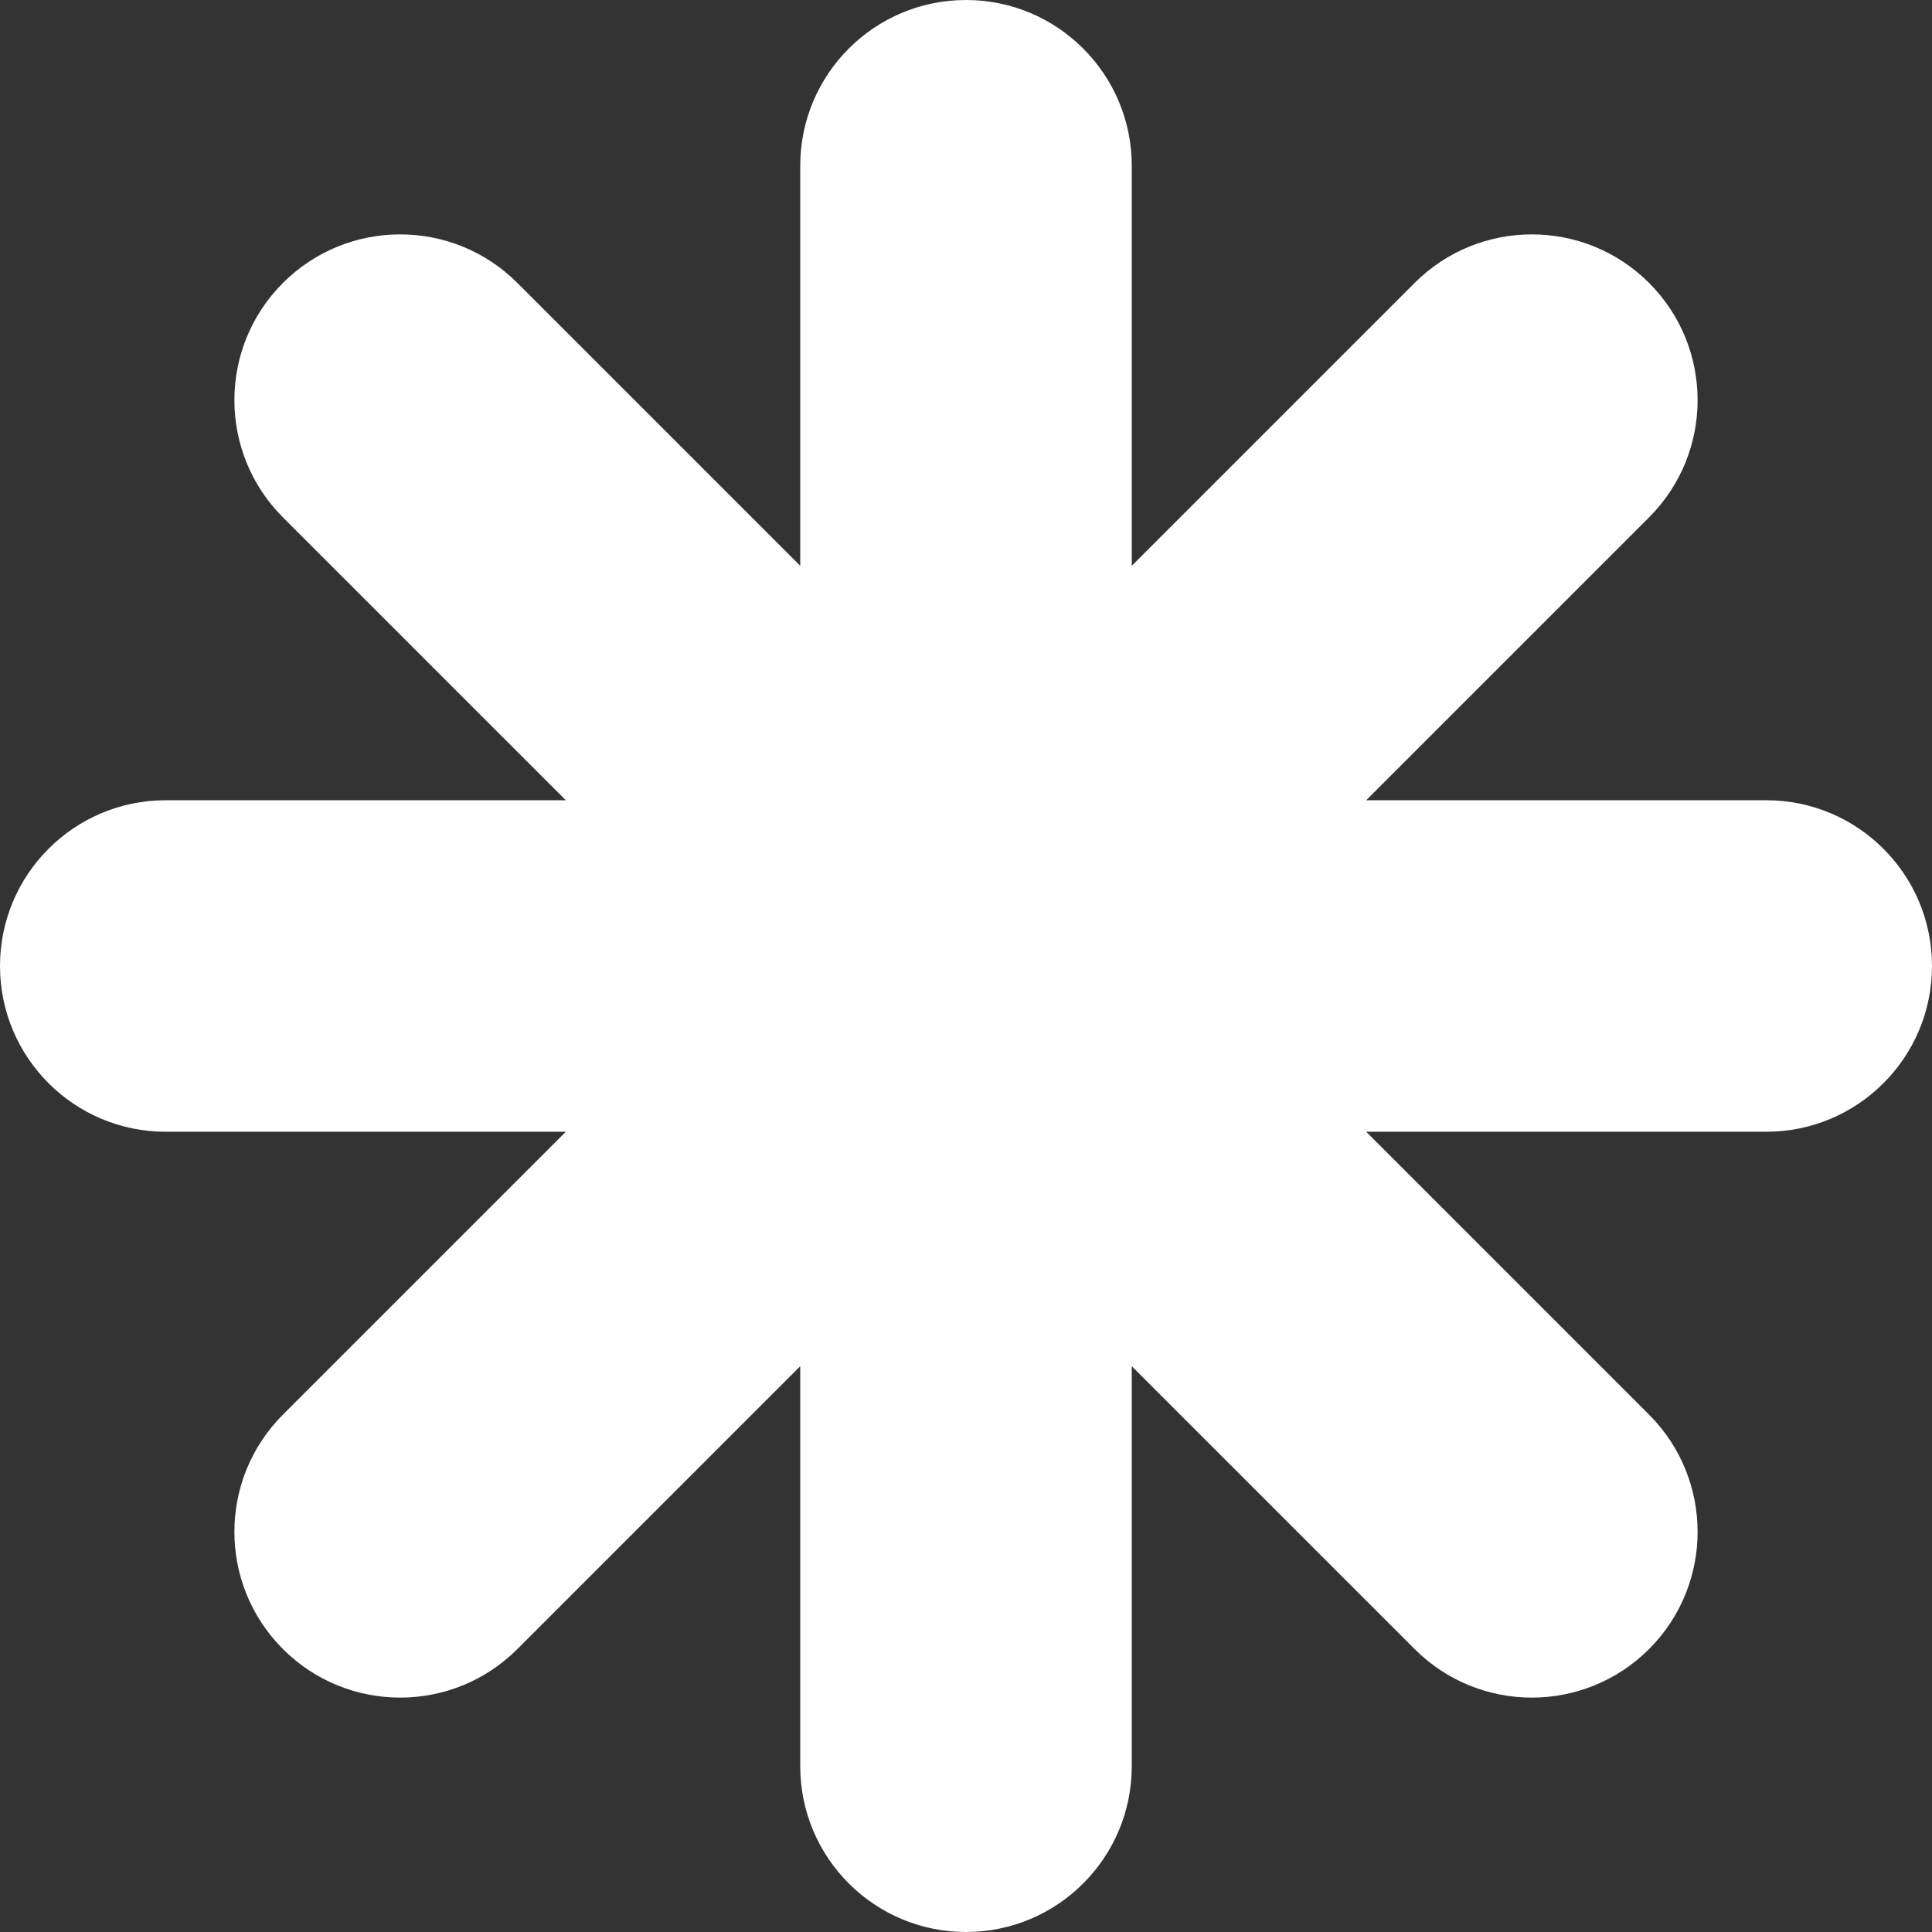 <?xml version="1.0" encoding="iso-8859-1"?>
<!-- Generator: Adobe Illustrator 16.0.0, SVG Export Plug-In . SVG Version: 6.00 Build 0)  -->
<!DOCTYPE svg PUBLIC "-//W3C//DTD SVG 1.1//EN" "http://www.w3.org/Graphics/SVG/1.1/DTD/svg11.dtd">
<svg xmlns="http://www.w3.org/2000/svg" xmlns:xlink="http://www.w3.org/1999/xlink" version="1.1" id="Capa_1" x="0px" y="0px" width="512px" height="512px" viewBox="0 0 544.68 544.68" style="enable-background:new 0 0 544.68 544.68;" xml:space="preserve">
<rect x="0" y="0" width="544.68" height="544.68" fill="#333333" stroke="none"/>
<g>
	<g>
		<path d="M497.947,225.607H385.162l79.75-79.75c18.249-18.25,18.249-47.84,0-66.09c-18.25-18.25-47.841-18.25-66.09,0l-79.75,79.75    V46.732C319.072,20.924,298.147,0,272.34,0c-25.808,0-46.732,20.924-46.732,46.732v112.785l-79.75-79.75    c-18.25-18.25-47.84-18.25-66.09,0c-18.25,18.25-18.25,47.84,0,66.09l79.75,79.75H46.732C20.924,225.607,0,246.532,0,272.34    c0,25.808,20.924,46.732,46.732,46.732h112.786l-79.75,79.75c-18.25,18.249-18.25,47.84,0,66.09c18.25,18.25,47.84,18.25,66.09,0    l79.75-79.75v112.785c0,25.809,20.924,46.732,46.732,46.732c25.808,0,46.732-20.924,46.732-46.732V385.162l79.75,79.75    c18.249,18.249,47.84,18.249,66.09,0c18.25-18.25,18.25-47.841,0-66.09l-79.75-79.75h112.785    c25.809,0,46.732-20.925,46.732-46.732C544.68,246.532,523.756,225.607,497.947,225.607z" fill="#FFFFFF"/>
	</g>
</g>
<g>
</g>
<g>
</g>
<g>
</g>
<g>
</g>
<g>
</g>
<g>
</g>
<g>
</g>
<g>
</g>
<g>
</g>
<g>
</g>
<g>
</g>
<g>
</g>
<g>
</g>
<g>
</g>
<g>
</g>
</svg>
